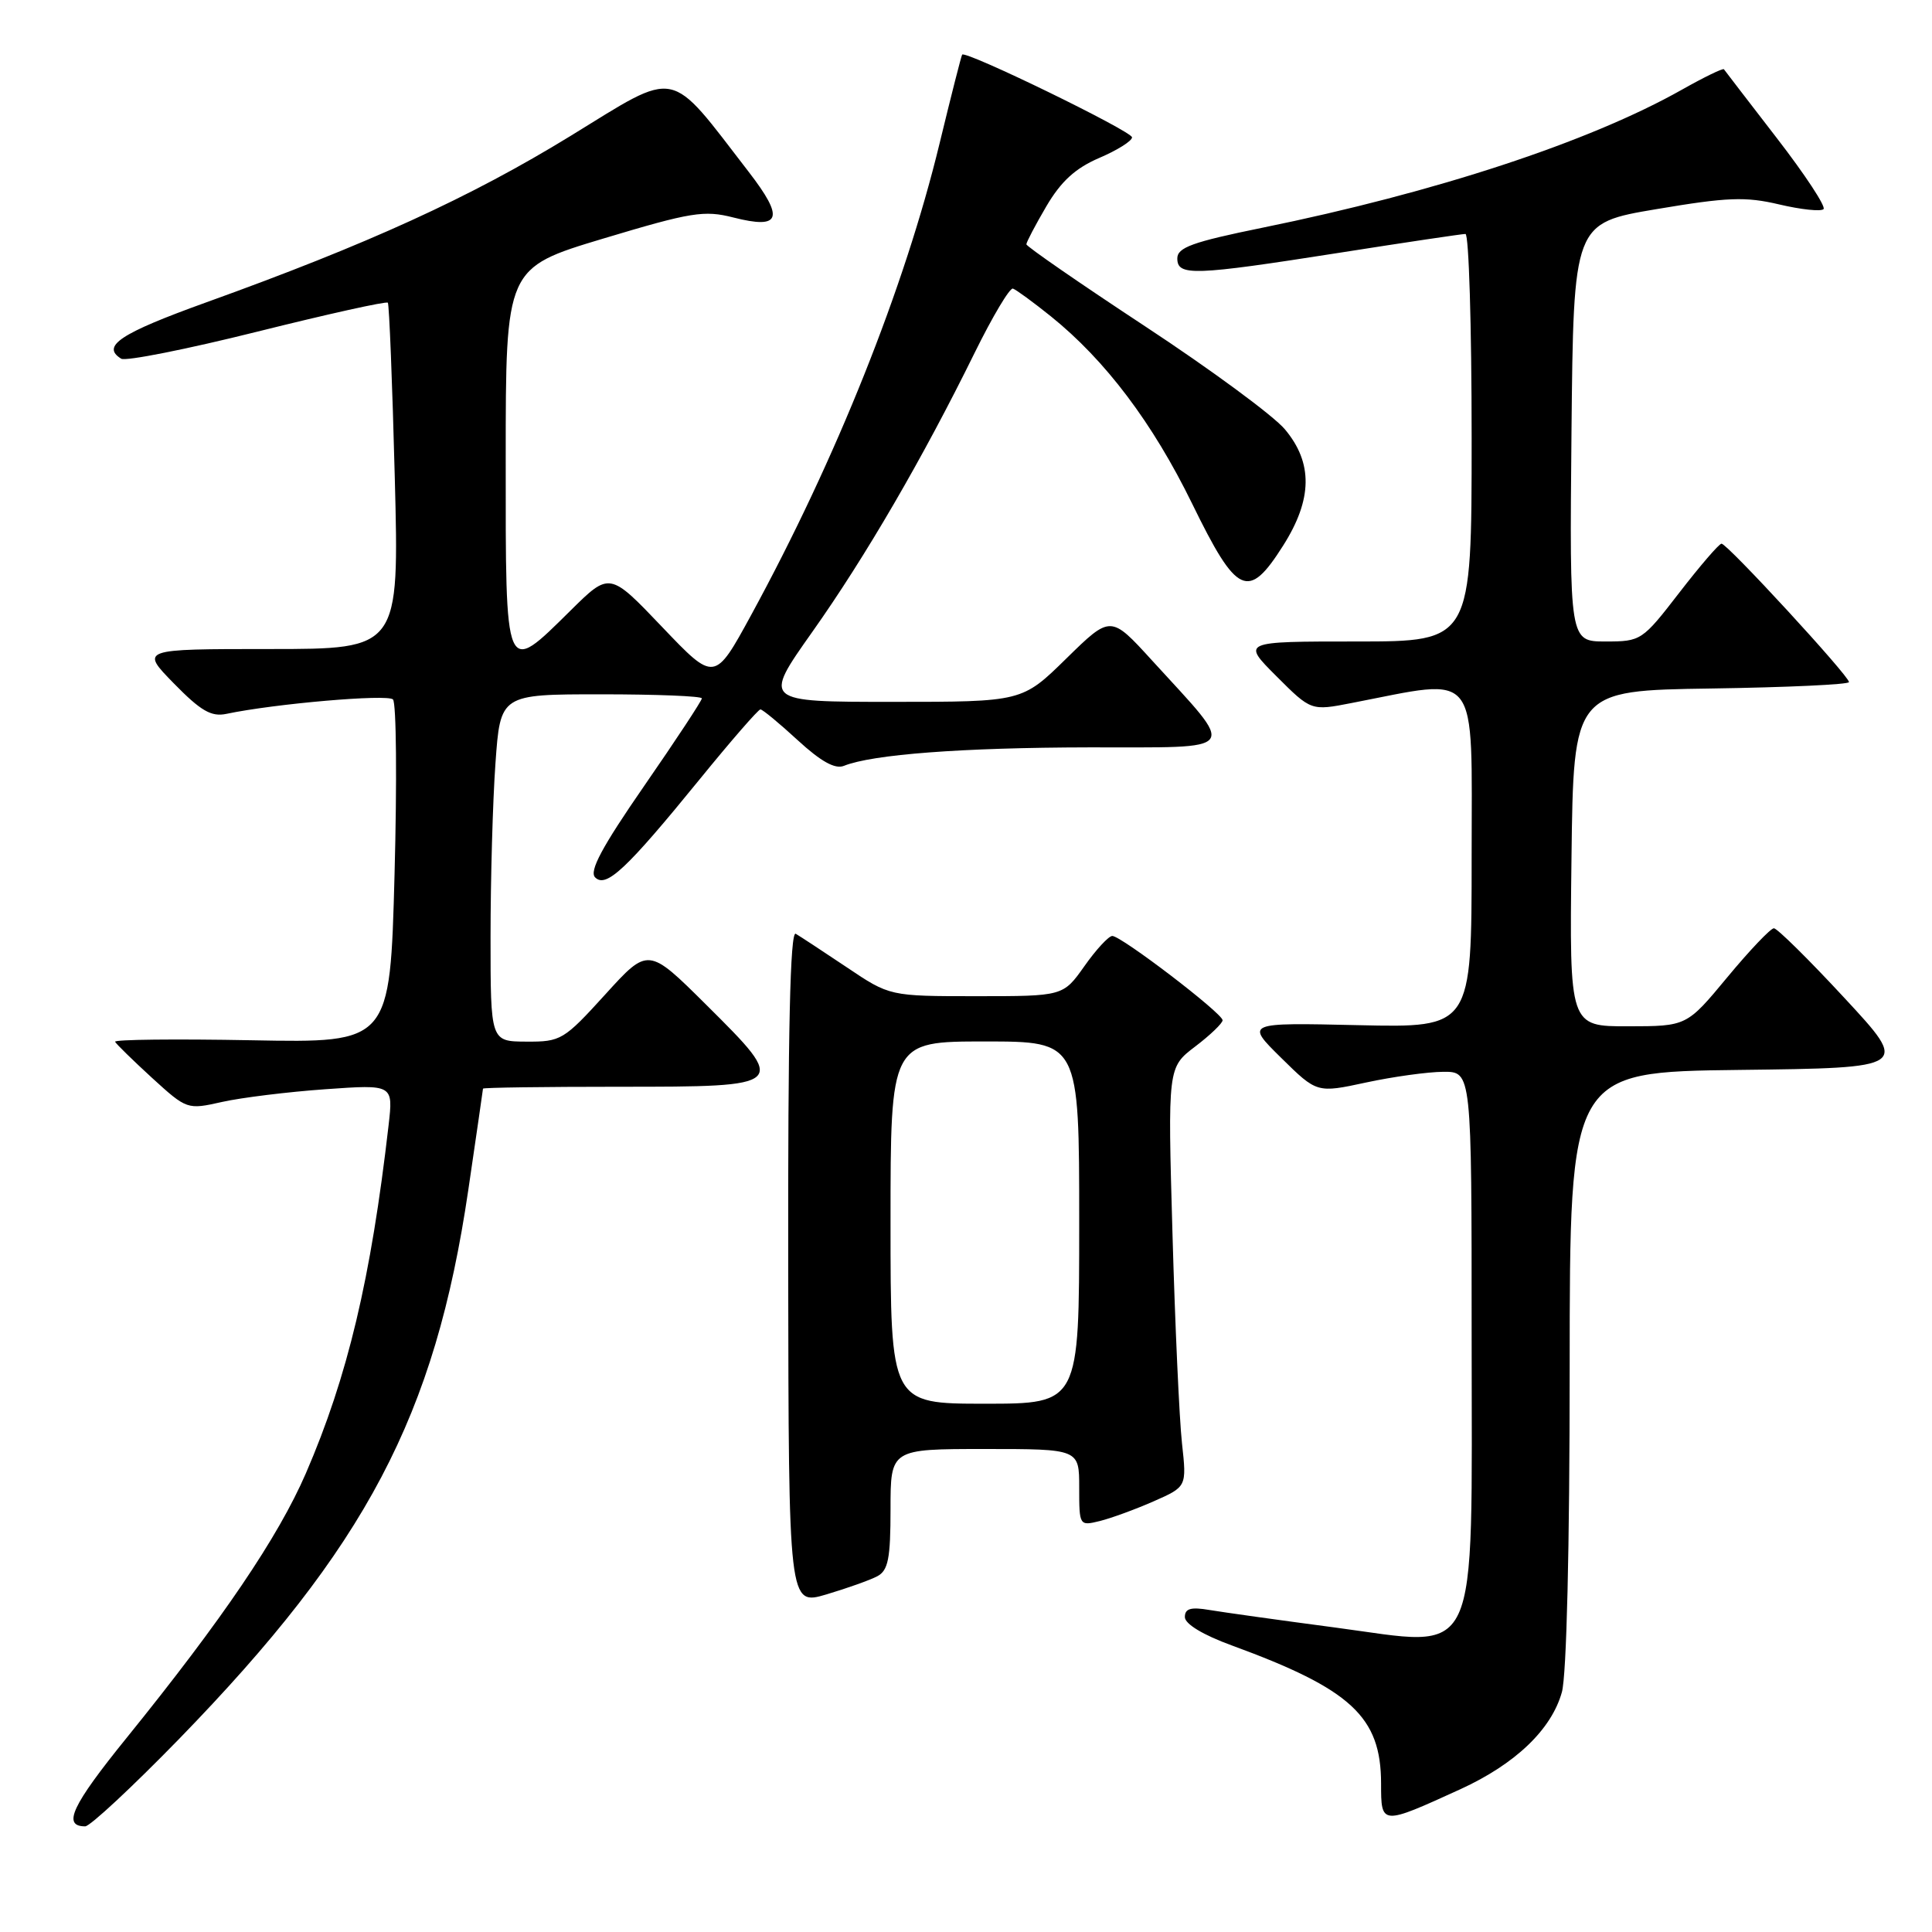 <?xml version="1.0" encoding="UTF-8" standalone="no"?>
<!DOCTYPE svg PUBLIC "-//W3C//DTD SVG 1.1//EN" "http://www.w3.org/Graphics/SVG/1.1/DTD/svg11.dtd" >
<svg xmlns="http://www.w3.org/2000/svg" xmlns:xlink="http://www.w3.org/1999/xlink" version="1.1" viewBox="0 0 256 256">
 <g >
 <path fill="currentColor"
d=" M 23.69 230.46 C 48.54 204.90 57.64 187.63 62.05 157.69 C 63.12 150.43 63.99 144.39 64.00 144.25 C 64.00 144.11 72.11 144.00 82.03 144.00 C 104.43 144.00 104.47 143.96 93.59 133.15 C 85.89 125.50 85.89 125.50 80.20 131.77 C 74.72 137.80 74.32 138.05 69.75 138.02 C 65.00 138.00 65.00 138.00 65.00 124.15 C 65.00 116.54 65.29 106.19 65.65 101.15 C 66.30 92.00 66.30 92.00 79.65 92.00 C 86.99 92.00 93.00 92.24 93.00 92.54 C 93.00 92.84 89.57 98.05 85.37 104.12 C 79.77 112.22 78.04 115.44 78.86 116.26 C 80.31 117.71 83.00 115.19 92.72 103.25 C 96.86 98.16 100.48 94.00 100.76 94.00 C 101.04 94.00 103.27 95.84 105.70 98.08 C 108.77 100.90 110.65 101.95 111.82 101.48 C 115.59 99.96 127.48 99.06 144.32 99.03 C 164.64 99.00 163.97 99.92 152.64 87.50 C 147.17 81.50 147.17 81.50 141.30 87.25 C 135.44 93.00 135.44 93.00 118.26 93.00 C 101.08 93.00 101.08 93.00 107.62 83.75 C 114.68 73.78 122.29 60.69 129.15 46.74 C 131.52 41.93 133.80 38.10 134.22 38.24 C 134.64 38.38 136.91 40.04 139.25 41.92 C 146.48 47.74 152.75 56.06 157.97 66.75 C 163.91 78.91 165.40 79.60 170.02 72.30 C 173.92 66.16 173.99 61.33 170.25 56.88 C 168.74 55.08 160.41 48.95 151.75 43.25 C 143.09 37.55 136.00 32.65 136.00 32.37 C 136.00 32.09 137.19 29.82 138.65 27.33 C 140.59 24.03 142.49 22.29 145.65 20.93 C 148.04 19.91 150.00 18.68 150.00 18.20 C 150.00 17.39 127.94 6.65 127.49 7.24 C 127.38 7.38 126.03 12.68 124.50 19.00 C 119.86 38.15 110.80 60.82 99.53 81.50 C 94.69 90.37 94.69 90.37 87.74 83.08 C 80.78 75.78 80.78 75.78 75.61 80.89 C 66.84 89.55 67.00 89.92 67.01 60.75 C 67.01 35.50 67.01 35.50 79.94 31.61 C 91.59 28.11 93.30 27.83 97.18 28.82 C 103.48 30.42 103.97 28.95 99.22 22.79 C 88.43 8.81 90.07 9.13 75.57 18.03 C 62.31 26.16 48.79 32.34 27.26 40.09 C 15.92 44.18 13.37 45.87 16.06 47.53 C 16.64 47.89 24.75 46.28 34.08 43.95 C 43.41 41.62 51.20 39.89 51.39 40.11 C 51.57 40.32 51.99 50.74 52.31 63.25 C 52.90 86.00 52.90 86.00 35.74 86.00 C 18.58 86.00 18.58 86.00 23.04 90.56 C 26.61 94.21 28.00 95.01 30.00 94.59 C 36.41 93.24 51.35 91.95 52.07 92.68 C 52.52 93.13 52.61 103.55 52.28 115.84 C 51.68 138.19 51.68 138.19 33.34 137.84 C 23.25 137.65 15.11 137.74 15.25 138.04 C 15.39 138.33 17.59 140.48 20.14 142.82 C 24.76 147.03 24.81 147.05 29.44 146.01 C 31.99 145.44 38.14 144.68 43.10 144.33 C 52.11 143.69 52.11 143.69 51.49 149.10 C 49.15 169.45 46.06 182.44 40.53 195.22 C 36.85 203.70 29.49 214.56 16.79 230.26 C 9.51 239.25 8.22 242.00 11.29 242.00 C 11.93 242.00 17.51 236.80 23.69 230.46 Z  M 193.51 237.08 C 200.80 233.74 205.58 229.17 206.96 224.21 C 207.58 221.96 207.99 205.10 207.99 181.27 C 208.00 142.04 208.00 142.04 230.49 141.77 C 252.99 141.50 252.99 141.50 244.41 132.25 C 239.70 127.16 235.48 123.00 235.05 123.00 C 234.62 123.00 231.84 125.92 228.88 129.49 C 223.50 135.98 223.50 135.98 215.73 135.99 C 207.96 136.00 207.96 136.00 208.23 113.75 C 208.50 91.50 208.50 91.50 226.75 91.23 C 236.79 91.08 245.00 90.70 245.00 90.38 C 245.00 89.55 228.83 71.99 228.11 72.04 C 227.77 72.06 225.26 74.98 222.51 78.54 C 217.61 84.89 217.44 85.00 212.75 85.00 C 207.97 85.00 207.97 85.00 208.23 57.28 C 208.50 29.56 208.50 29.56 219.50 27.71 C 228.87 26.13 231.28 26.03 235.76 27.09 C 238.65 27.77 241.29 28.05 241.63 27.71 C 241.96 27.37 239.18 23.14 235.44 18.30 C 231.71 13.46 228.55 9.36 228.43 9.18 C 228.30 9.01 225.79 10.23 222.85 11.89 C 210.60 18.80 190.27 25.49 167.25 30.18 C 158.03 32.06 156.00 32.79 156.00 34.24 C 156.00 36.60 158.11 36.53 177.43 33.50 C 186.20 32.12 193.73 31.00 194.18 31.00 C 194.63 31.00 195.00 43.15 195.00 58.00 C 195.00 85.00 195.00 85.00 179.76 85.00 C 164.53 85.00 164.53 85.00 169.13 89.60 C 173.73 94.20 173.73 94.20 179.11 93.15 C 196.24 89.84 195.00 88.25 195.00 113.50 C 195.00 136.18 195.00 136.18 180.01 135.84 C 165.02 135.50 165.02 135.50 169.76 140.17 C 174.50 144.84 174.50 144.84 181.00 143.44 C 184.57 142.67 189.19 142.03 191.25 142.02 C 195.00 142.00 195.00 142.00 195.00 176.94 C 195.00 221.18 196.38 218.23 176.87 215.65 C 169.52 214.68 162.04 213.63 160.25 213.33 C 157.79 212.91 157.00 213.14 157.00 214.27 C 157.00 215.18 159.40 216.64 163.25 218.04 C 179.03 223.82 182.99 227.48 183.00 236.32 C 183.00 241.89 182.99 241.88 193.51 237.08 Z  M 116.25 208.86 C 117.69 208.09 118.00 206.53 118.00 199.96 C 118.00 192.00 118.00 192.00 130.50 192.00 C 143.00 192.00 143.00 192.00 143.00 197.11 C 143.00 202.18 143.02 202.21 145.75 201.54 C 147.26 201.16 150.47 199.99 152.87 198.93 C 157.25 197.00 157.25 197.00 156.62 191.25 C 156.27 188.09 155.70 175.59 155.36 163.47 C 154.73 141.44 154.73 141.44 158.37 138.67 C 160.37 137.15 162.00 135.58 162.00 135.19 C 162.00 134.27 148.54 123.99 147.38 124.02 C 146.90 124.03 145.23 125.83 143.69 128.02 C 140.87 132.00 140.87 132.00 129.38 132.00 C 117.89 132.00 117.89 132.00 112.20 128.17 C 109.06 126.07 106.02 124.07 105.44 123.73 C 104.70 123.30 104.40 136.61 104.44 167.93 C 104.50 212.74 104.50 212.74 109.50 211.27 C 112.25 210.45 115.29 209.37 116.25 208.86 Z  M 118.00 162.00 C 118.00 138.00 118.00 138.00 130.50 138.00 C 143.00 138.00 143.00 138.00 143.00 162.00 C 143.00 186.00 143.00 186.00 130.50 186.00 C 118.00 186.00 118.00 186.00 118.00 162.00 Z "/>
</g>
</svg>